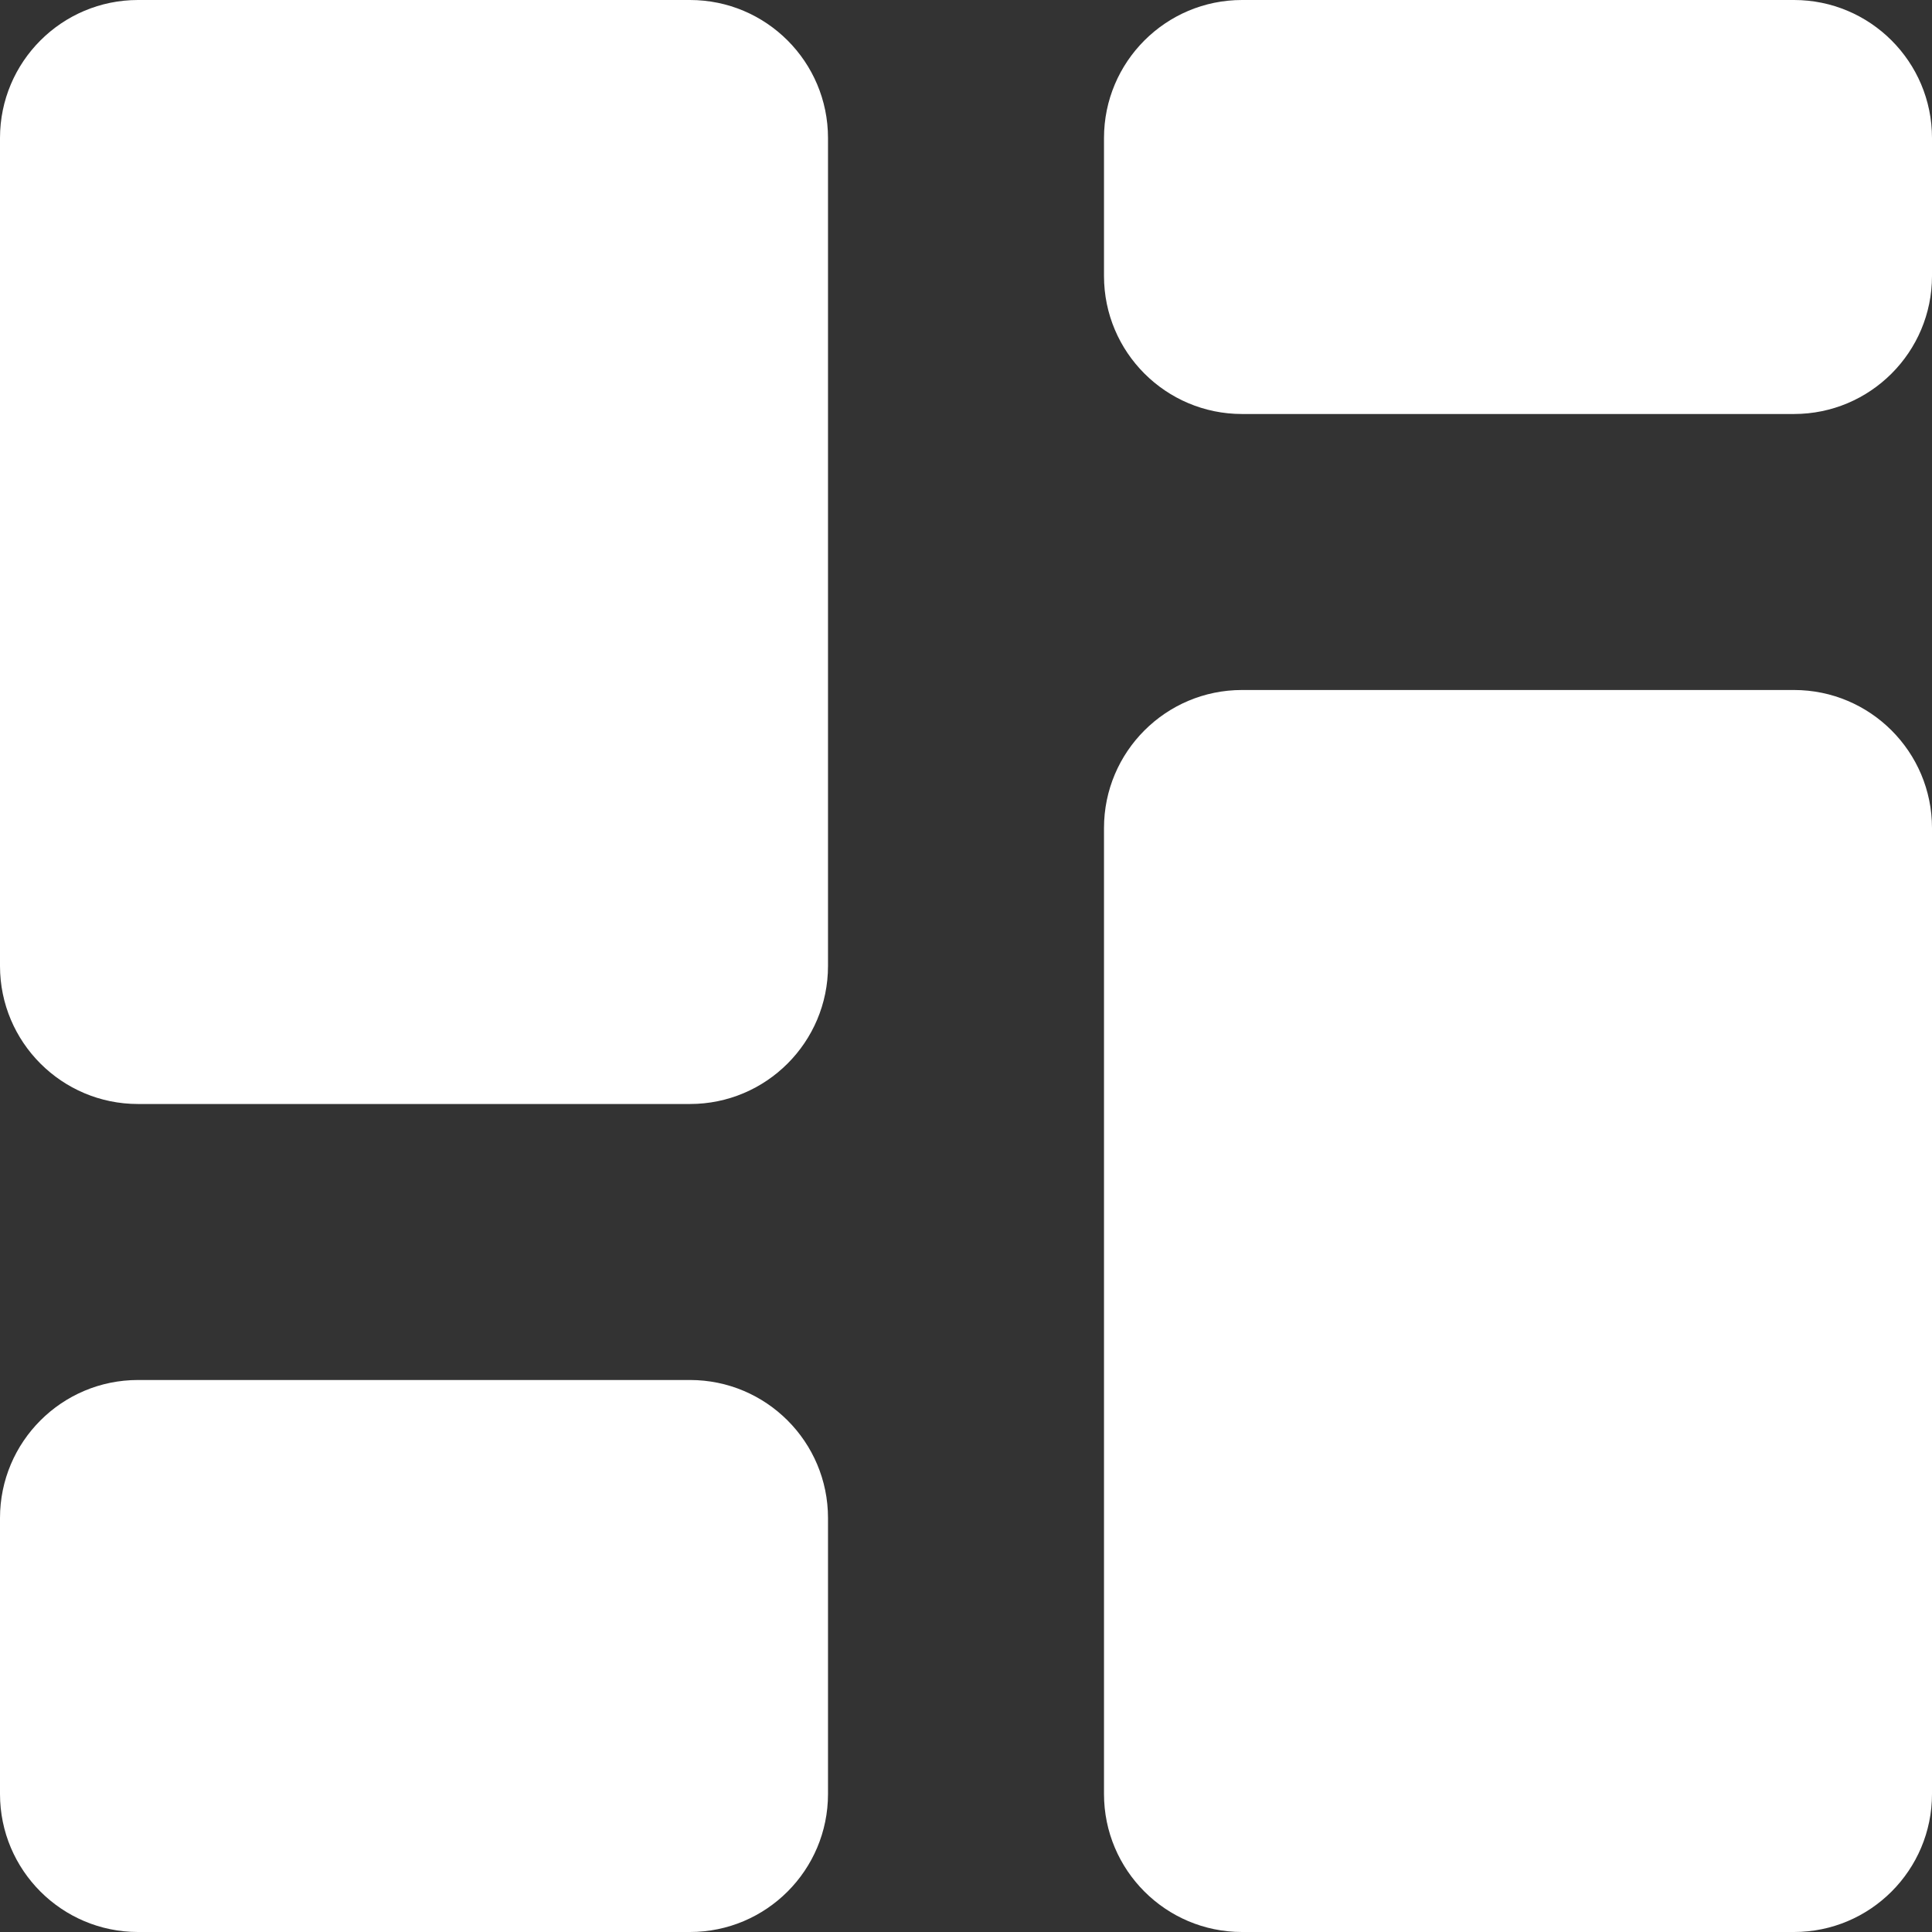 <svg width="14" height="14" viewBox="0 0 14 14" fill="none" xmlns="http://www.w3.org/2000/svg">
<rect x="0" y="0" width="14" height="14" fill="#333333" stroke="none"/>
<path fill-rule="evenodd" clip-rule="evenodd" d="M1 0C0.448 0 0 0.448 0 1V7C0 7.552 0.448 8 1 8H5C5.552 8 6 7.552 6 7V1C6 0.448 5.552 0 5 0H1ZM9 0C8.448 0 8 0.448 8 1V2C8 2.552 8.448 3 9 3H13C13.552 3 14 2.552 14 2V1C14 0.448 13.552 0 13 0H9ZM0 11C0 10.448 0.448 10 1 10H5C5.552 10 6 10.448 6 11V13C6 13.552 5.552 14 5 14H1C0.448 14 0 13.552 0 13V11ZM9 5C8.448 5 8 5.448 8 6V13C8 13.552 8.448 14 9 14H13C13.552 14 14 13.552 14 13V6C14 5.448 13.552 5 13 5H9Z" fill="white"/>
</svg>
